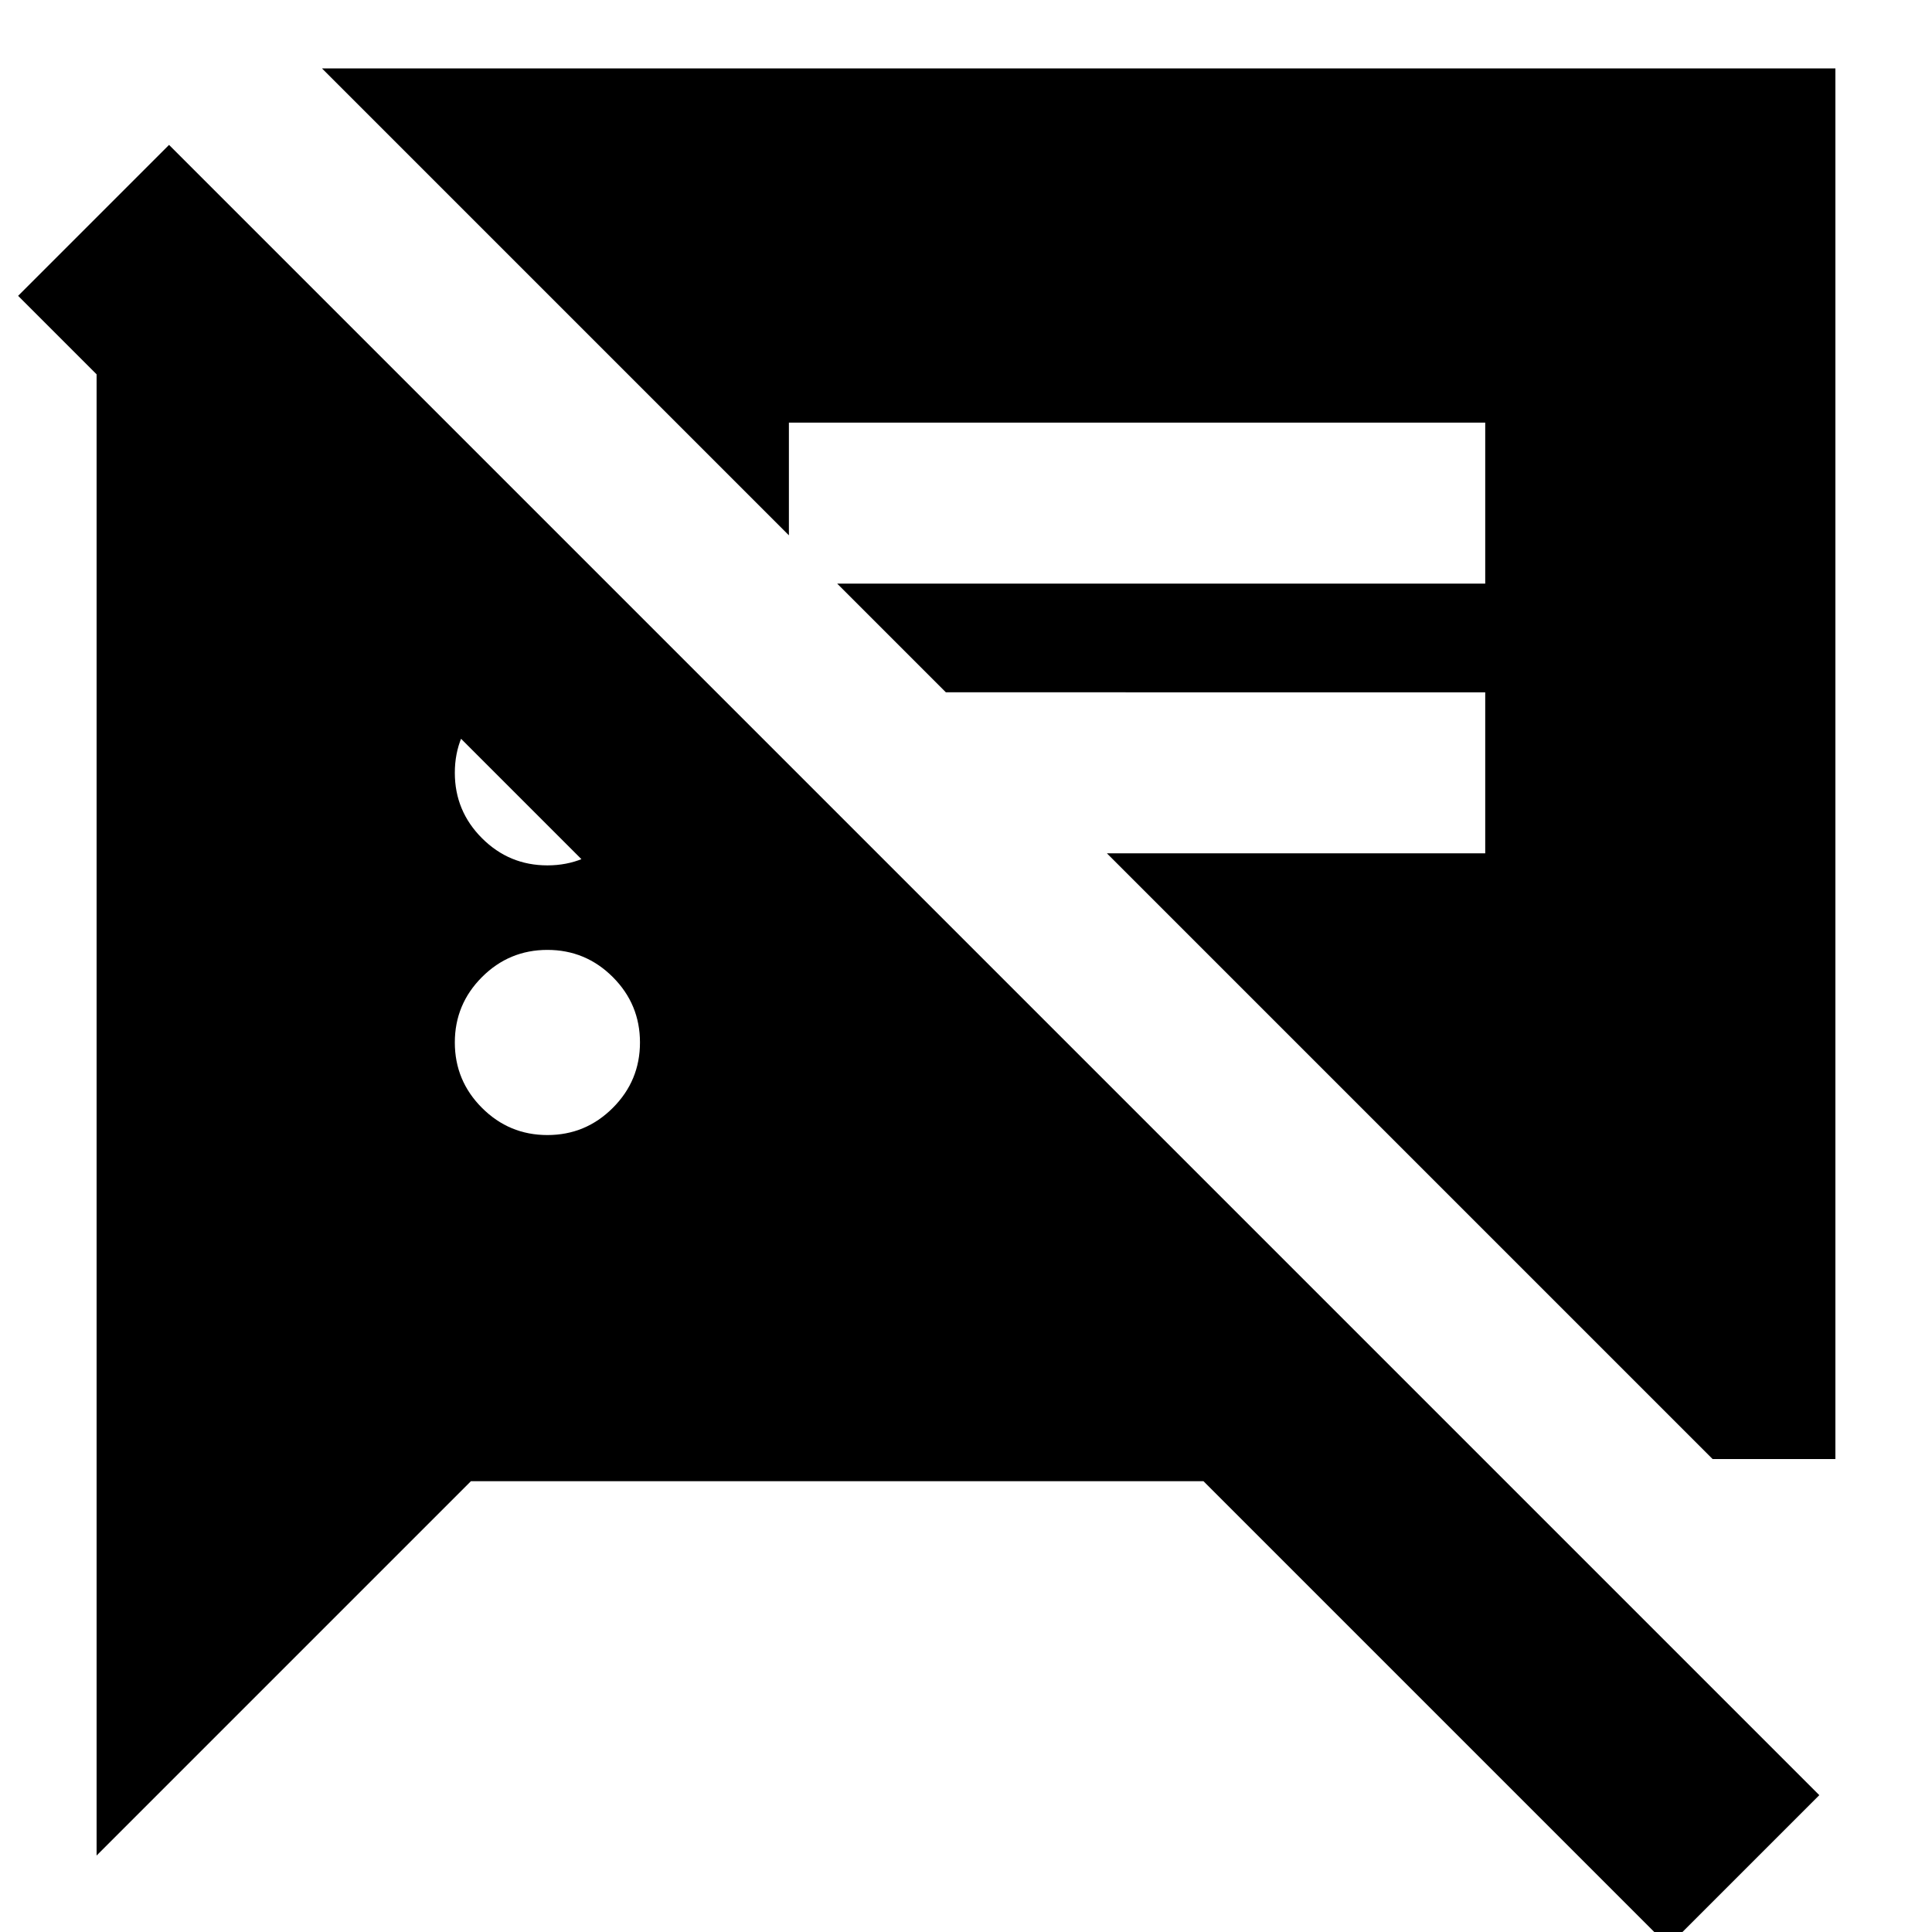 <svg xmlns="http://www.w3.org/2000/svg" height="24" viewBox="0 -960 960 960" width="24"><path d="M829 7 598-224H234L48-38v-748h138l256 256H292L9-813l75-75L904-68 829 7Zm22-242L550-536h188v-80H470l-54-54h322v-80H392v56L160-926h752v691h-61ZM272-396q19 0 32.5-13.5T318-442q0-19-13.5-32.5T272-488q-19 0-32.5 13.5T226-442q0 19 13.5 32.5T272-396Zm0-134q19 0 32.5-13.5T318-576q0-19-13.5-32.5T272-622q-19 0-32.5 13.5T226-576q0 19 13.5 32.5T272-530Z"/></svg>